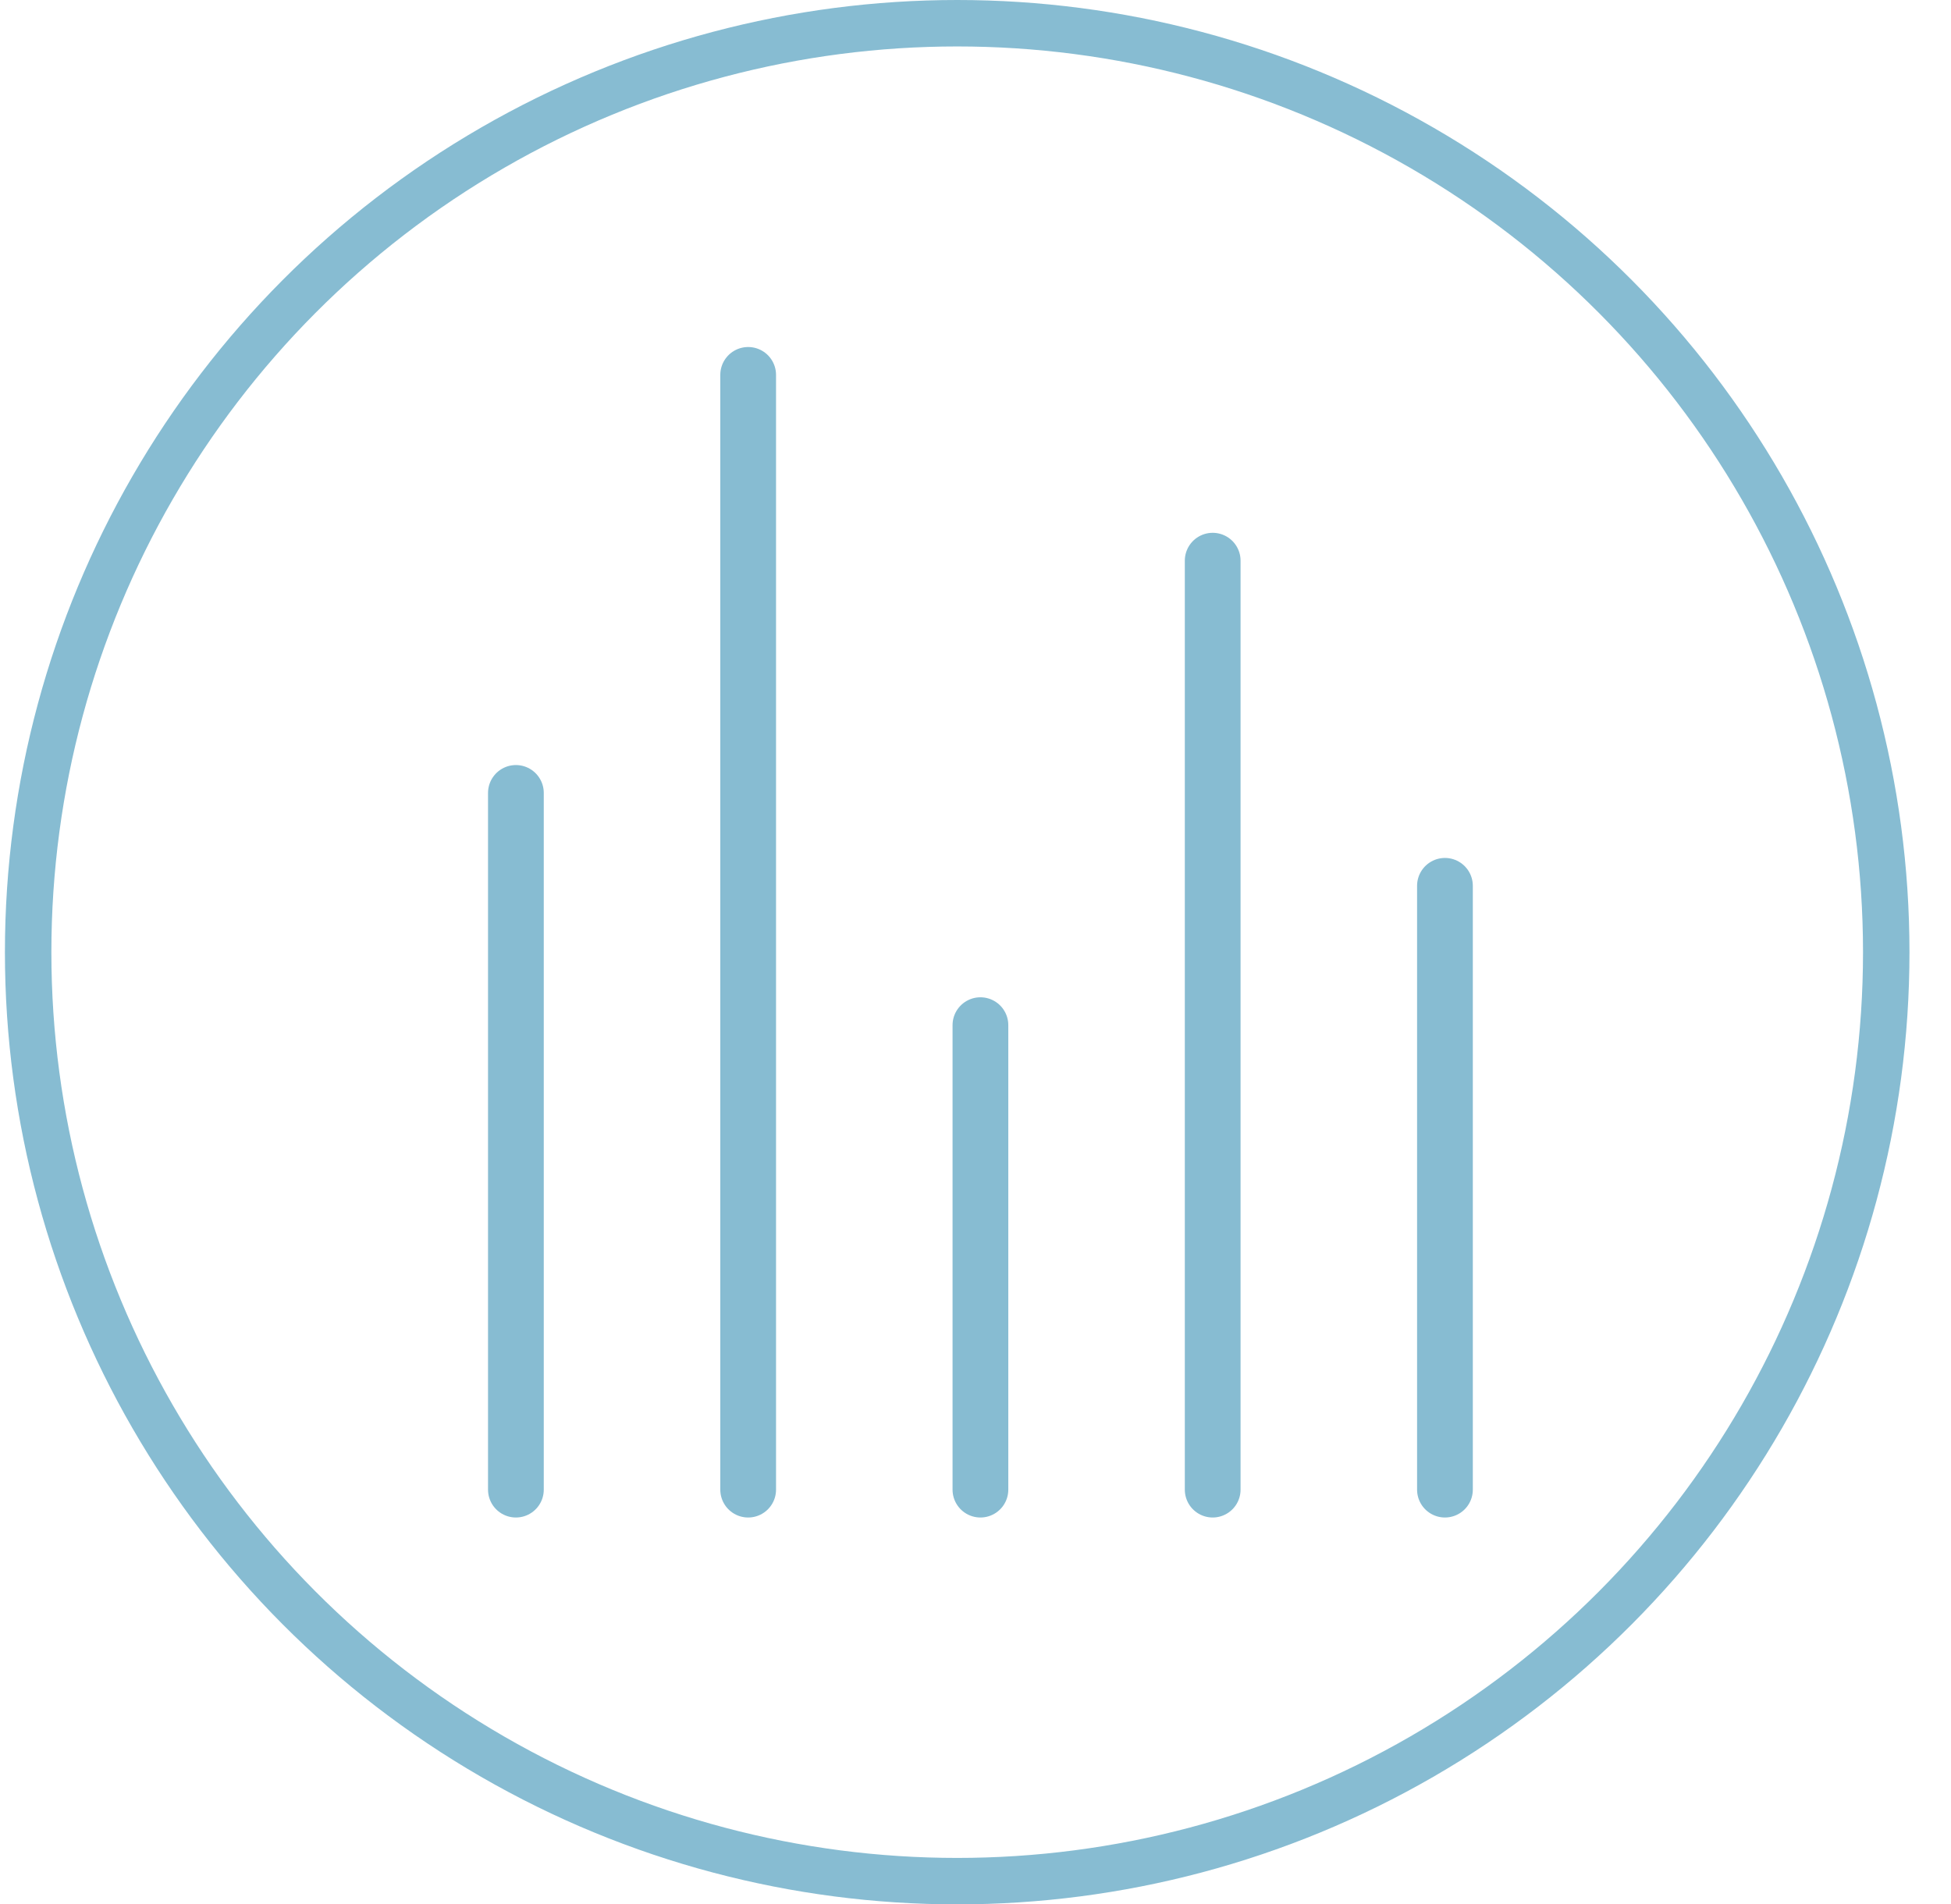 <svg xmlns="http://www.w3.org/2000/svg" width="42" height="41" viewBox="0 0 42 41">
  <g fill="none" fill-rule="evenodd" stroke="#87BCD2">
    <circle cx="20.606" cy="20.5" r="20"/>
    <path stroke-linecap="round" stroke-width="1.2" d="M11.106 32.071L11.106 17.071M16.106 32.071L16.106 8.071M26.106 32.071L26.106 12.071M31.106 32.071L31.106 19.071M21.106 32.071L21.106 22.071"/>
  </g>
</svg>
